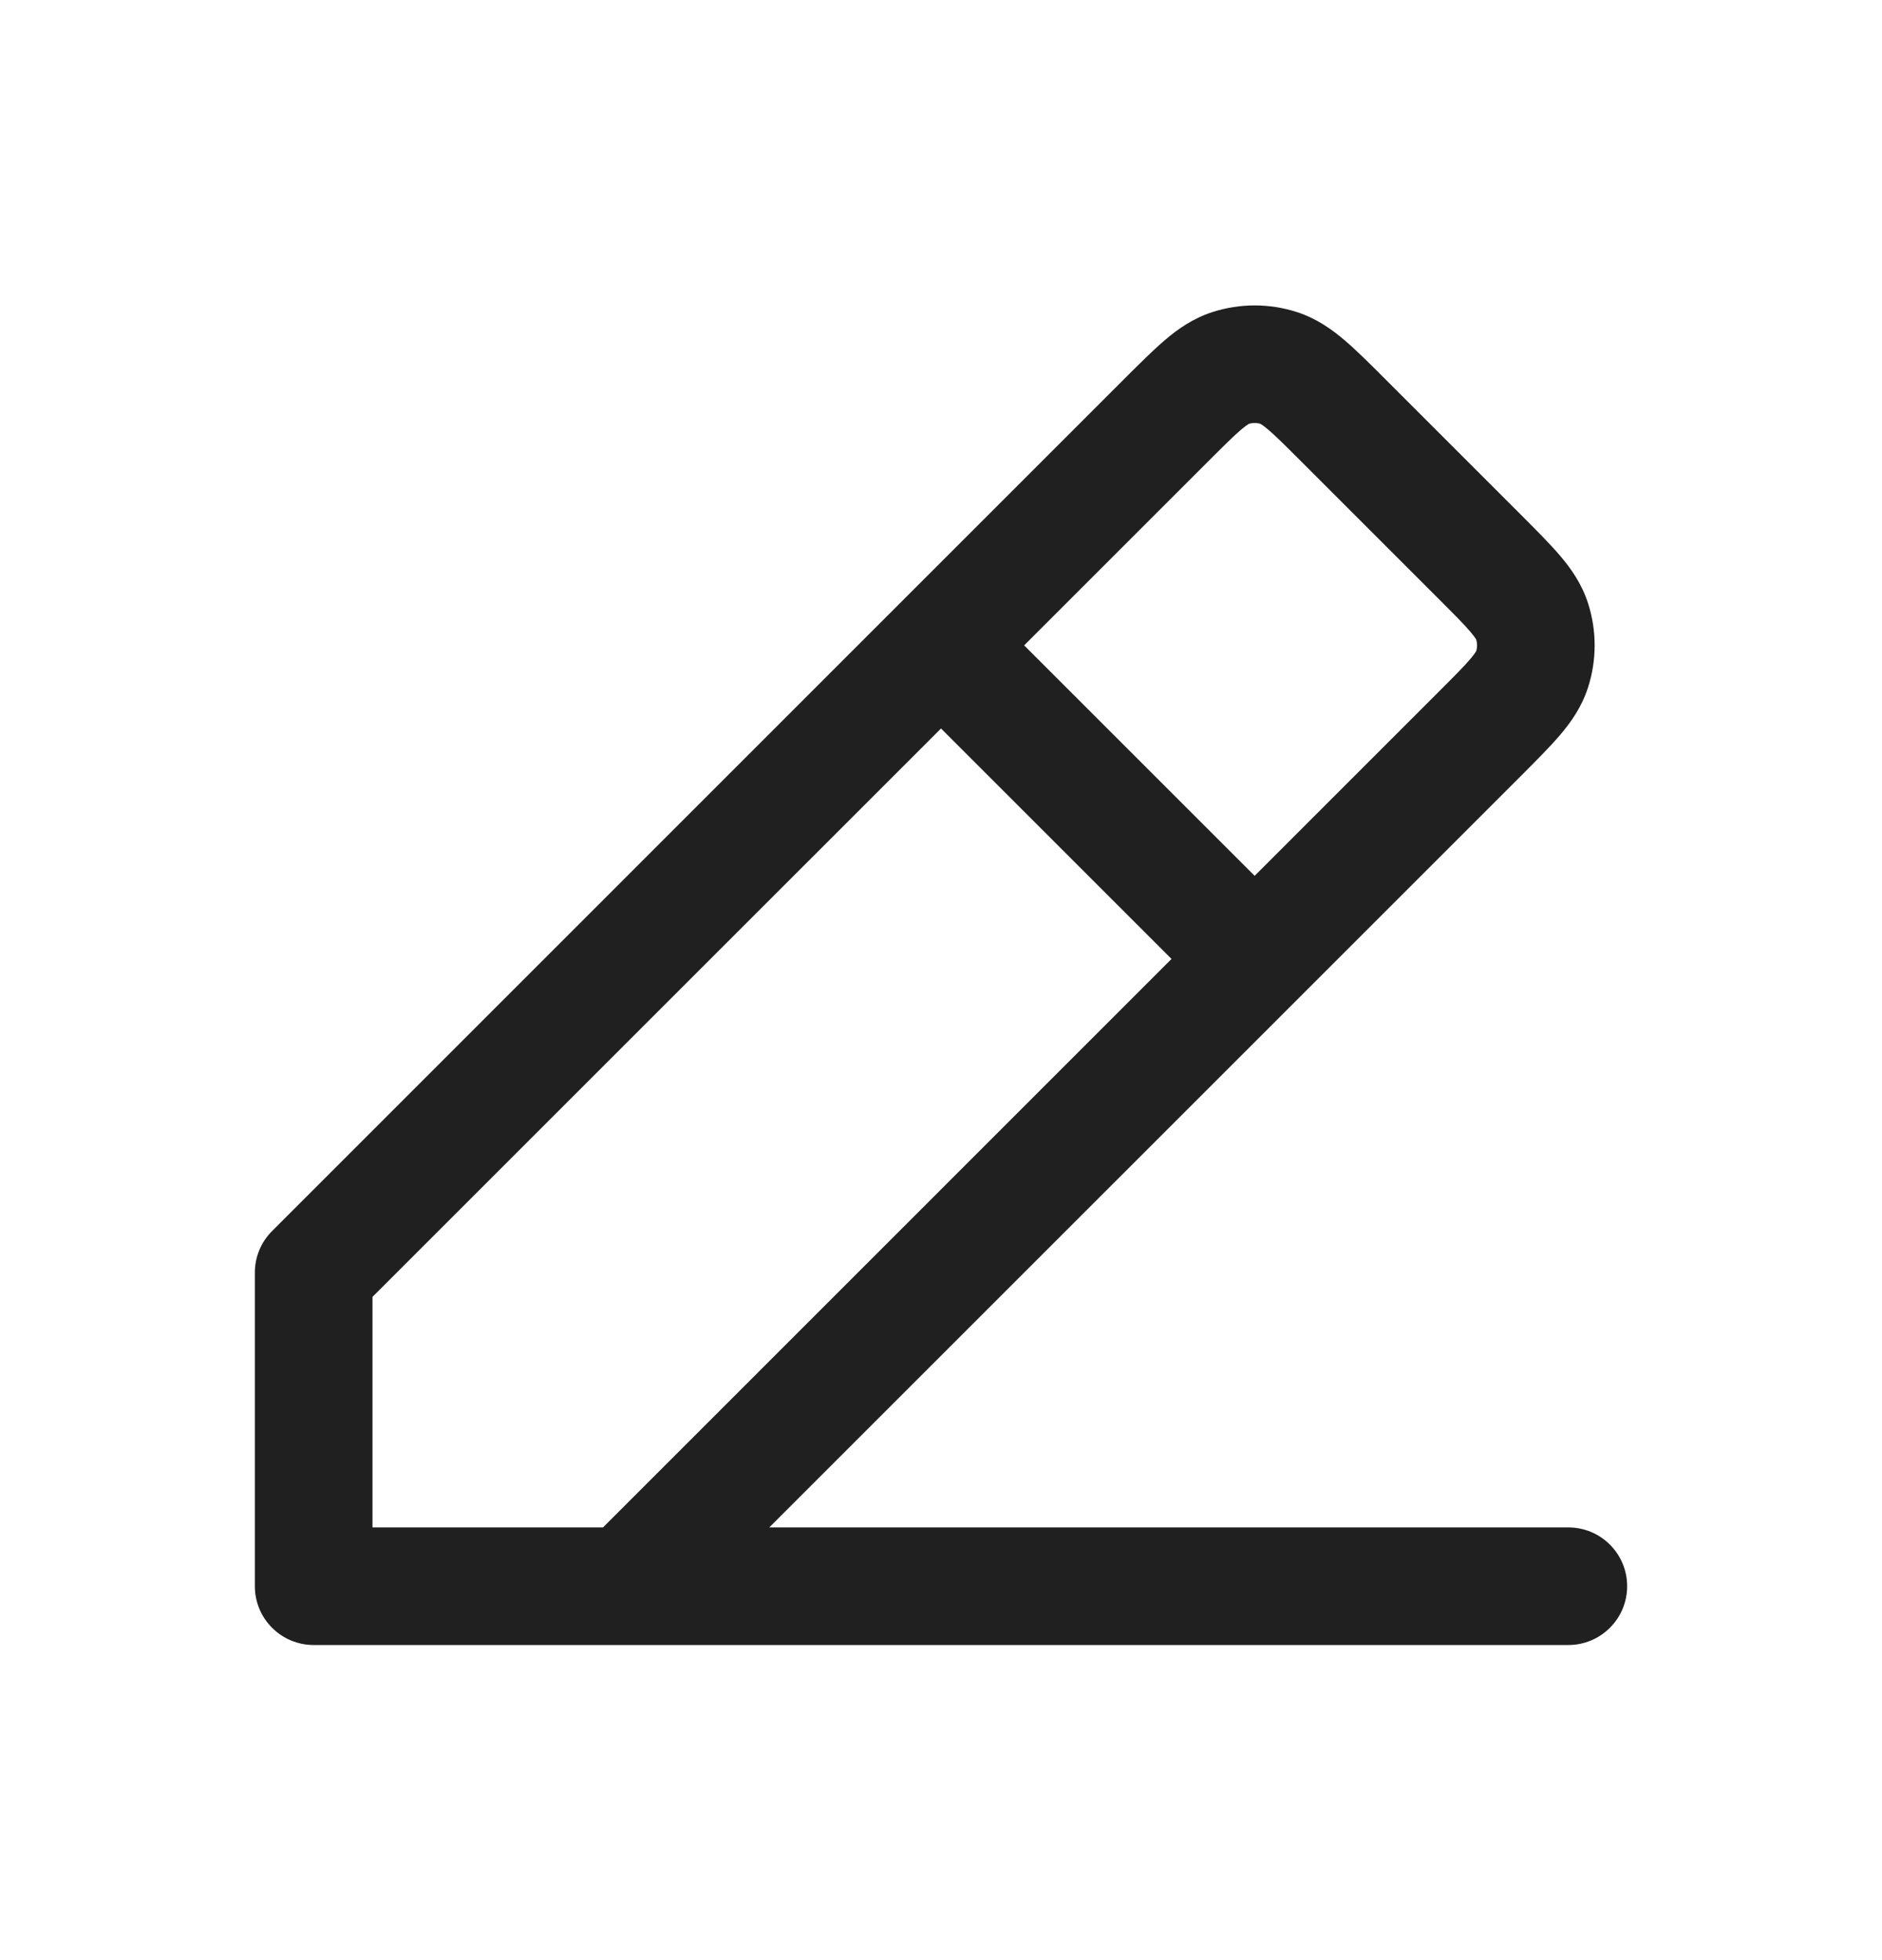 <svg width="24" height="25" viewBox="0 0 24 25" fill="none" xmlns="http://www.w3.org/2000/svg">
<path d="M4 20.231H3.25C3.25 20.645 3.586 20.981 4 20.981V20.231ZM20 20.981C20.414 20.981 20.75 20.645 20.75 20.231C20.75 19.817 20.414 19.481 20 19.481V20.981ZM4 16.231L3.47 15.701C3.329 15.841 3.25 16.032 3.25 16.231H4ZM14.869 5.362L14.338 4.832L14.338 4.832L14.869 5.362ZM17.131 5.362L16.601 5.893V5.893L17.131 5.362ZM18.869 7.1L19.399 6.569V6.569L18.869 7.1ZM18.869 9.362L18.338 8.832V8.832L18.869 9.362ZM8 20.231L8 20.981C8.199 20.981 8.39 20.902 8.53 20.761L8 20.231ZM19.537 7.922L20.25 7.69V7.69L19.537 7.922ZM19.537 8.54L18.824 8.308L19.537 8.54ZM15.691 4.694L15.459 3.981L15.691 4.694ZM16.309 4.694L16.541 3.981L16.309 4.694ZM12.53 7.701C12.237 7.408 11.763 7.408 11.47 7.701C11.177 7.994 11.177 8.469 11.47 8.761L12.53 7.701ZM15.47 12.761C15.763 13.054 16.237 13.054 16.53 12.761C16.823 12.469 16.823 11.994 16.53 11.701L15.47 12.761ZM4 20.981H20V19.481H4V20.981ZM4.75 20.231V16.231H3.25V20.231H4.75ZM4.53 16.761L15.399 5.893L14.338 4.832L3.47 15.701L4.53 16.761ZM16.601 5.893L18.338 7.63L19.399 6.569L17.662 4.832L16.601 5.893ZM18.338 8.832L7.47 19.701L8.53 20.761L19.399 9.893L18.338 8.832ZM8 19.481L4 19.481L4 20.981L8 20.981L8 19.481ZM18.338 7.63C18.545 7.837 18.668 7.96 18.752 8.059C18.83 8.151 18.829 8.171 18.824 8.154L20.25 7.69C20.17 7.444 20.034 7.251 19.895 7.088C19.762 6.932 19.588 6.759 19.399 6.569L18.338 7.63ZM19.399 9.893C19.588 9.703 19.762 9.53 19.895 9.374C20.034 9.211 20.17 9.018 20.25 8.772L18.824 8.308C18.829 8.291 18.83 8.311 18.752 8.403C18.668 8.502 18.545 8.625 18.338 8.832L19.399 9.893ZM18.824 8.154C18.84 8.204 18.84 8.258 18.824 8.308L20.25 8.772C20.364 8.42 20.364 8.042 20.25 7.69L18.824 8.154ZM15.399 5.893C15.606 5.686 15.729 5.563 15.828 5.479C15.92 5.401 15.94 5.402 15.923 5.407L15.459 3.981C15.213 4.061 15.02 4.197 14.857 4.336C14.701 4.469 14.528 4.643 14.338 4.832L15.399 5.893ZM17.662 4.832C17.473 4.643 17.299 4.469 17.143 4.336C16.98 4.198 16.787 4.061 16.541 3.981L16.077 5.407C16.06 5.402 16.08 5.401 16.172 5.479C16.271 5.563 16.394 5.686 16.601 5.893L17.662 4.832ZM15.923 5.407C15.973 5.391 16.027 5.391 16.077 5.407L16.541 3.981C16.189 3.867 15.811 3.867 15.459 3.981L15.923 5.407ZM11.47 8.761L15.47 12.761L16.53 11.701L12.53 7.701L11.47 8.761Z" fill="#202020"/>
</svg>
